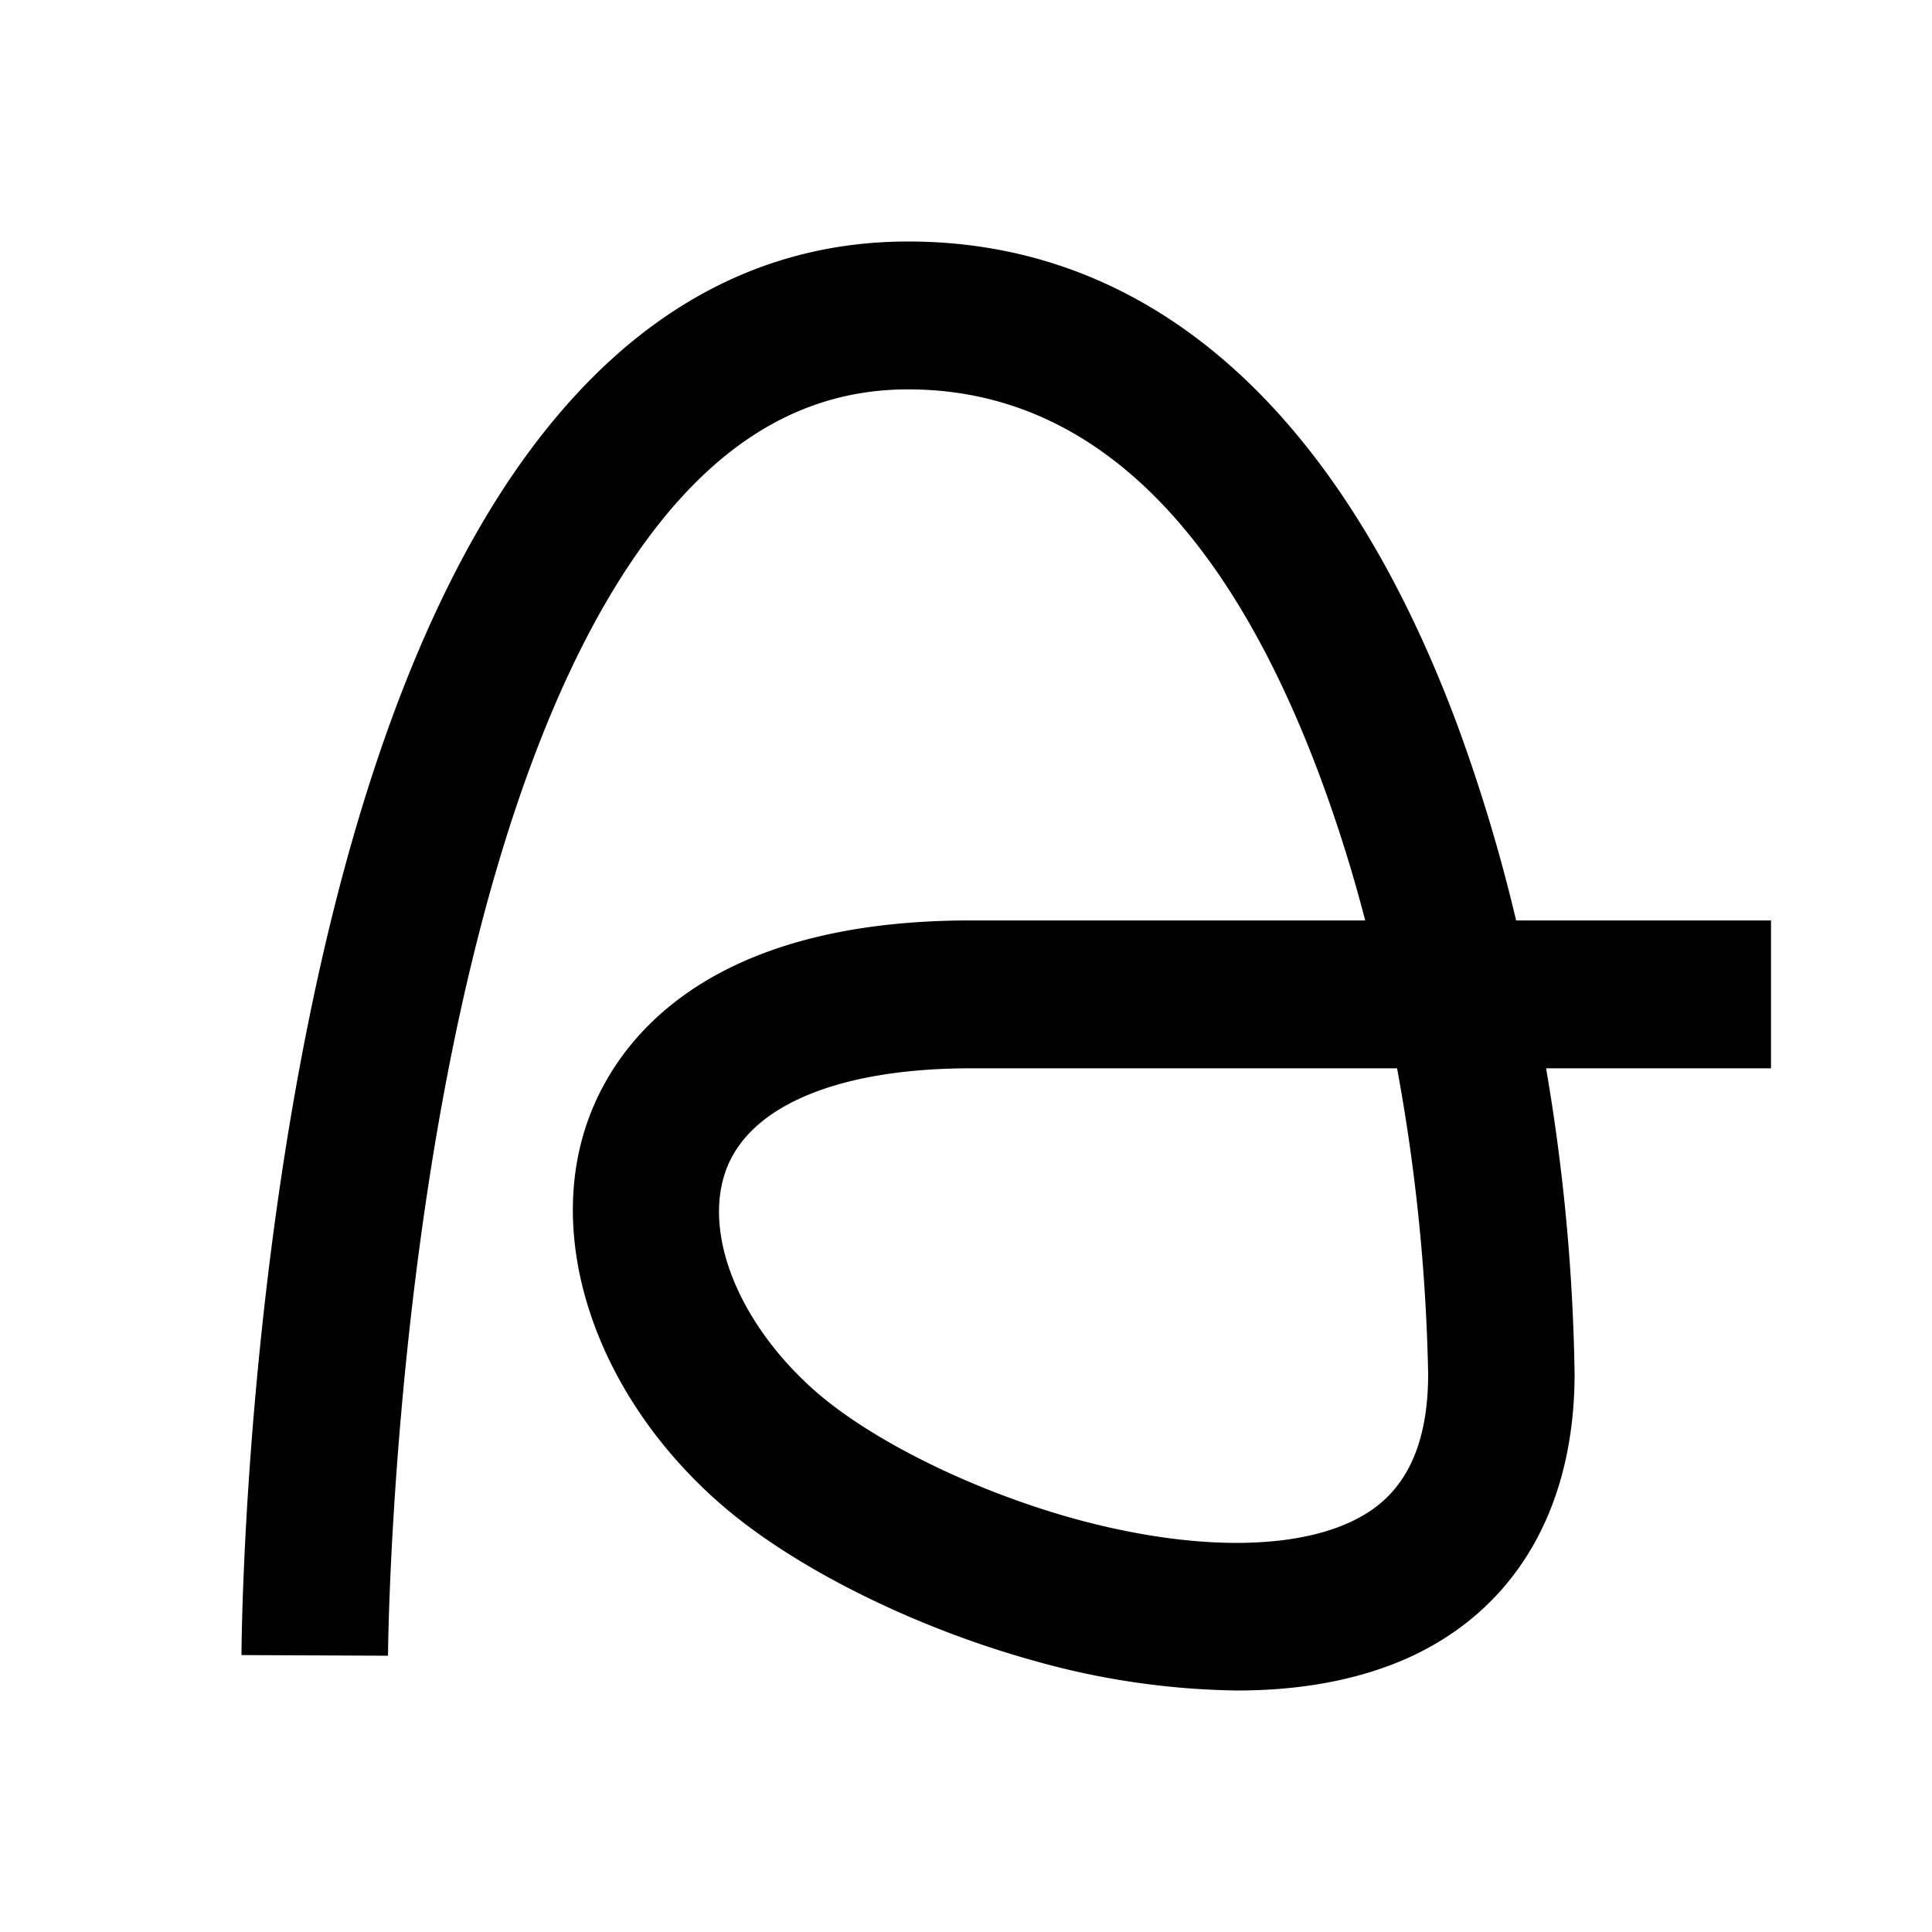 <svg xmlns="http://www.w3.org/2000/svg" fill="currentColor" viewBox="0 0 24 24">
  <path
    fill="currentColor"
    d="M15.37 21a9.7 9.7 0 0 1-2.505-.364c-1.53-.422-3.045-1.182-3.948-1.983-1.52-1.346-2.162-3.265-1.599-4.774.341-.914 1.41-2.445 4.739-2.445h4.902q-.233-.9-.555-1.77c-1.191-3.203-2.915-4.827-5.123-4.827-1.357 0-2.491.714-3.467 2.184-.852 1.282-1.545 3.098-2.062 5.397-.901 4.017-.932 8.109-.932 8.15L3 20.56c0-.174.03-4.31.971-8.521.564-2.527 1.347-4.555 2.323-6.03C7.616 4.016 9.294 3 11.281 3c3.003 0 5.363 2.081 6.827 6.018q.435 1.186.726 2.416H22v1.837h-2.794c.216 1.253.335 2.522.354 3.794 0 1.666-.729 2.917-2.051 3.522-.671.304-1.42.413-2.138.413m-3.31-7.729c-1.633 0-2.741.458-3.039 1.256-.297.798.158 1.914 1.095 2.745.7.618 1.967 1.245 3.229 1.594 1.395.384 2.64.399 3.412.049.422-.192.983-.598.983-1.848a23.4 23.4 0 0 0-.386-3.796z"
  />
</svg>
